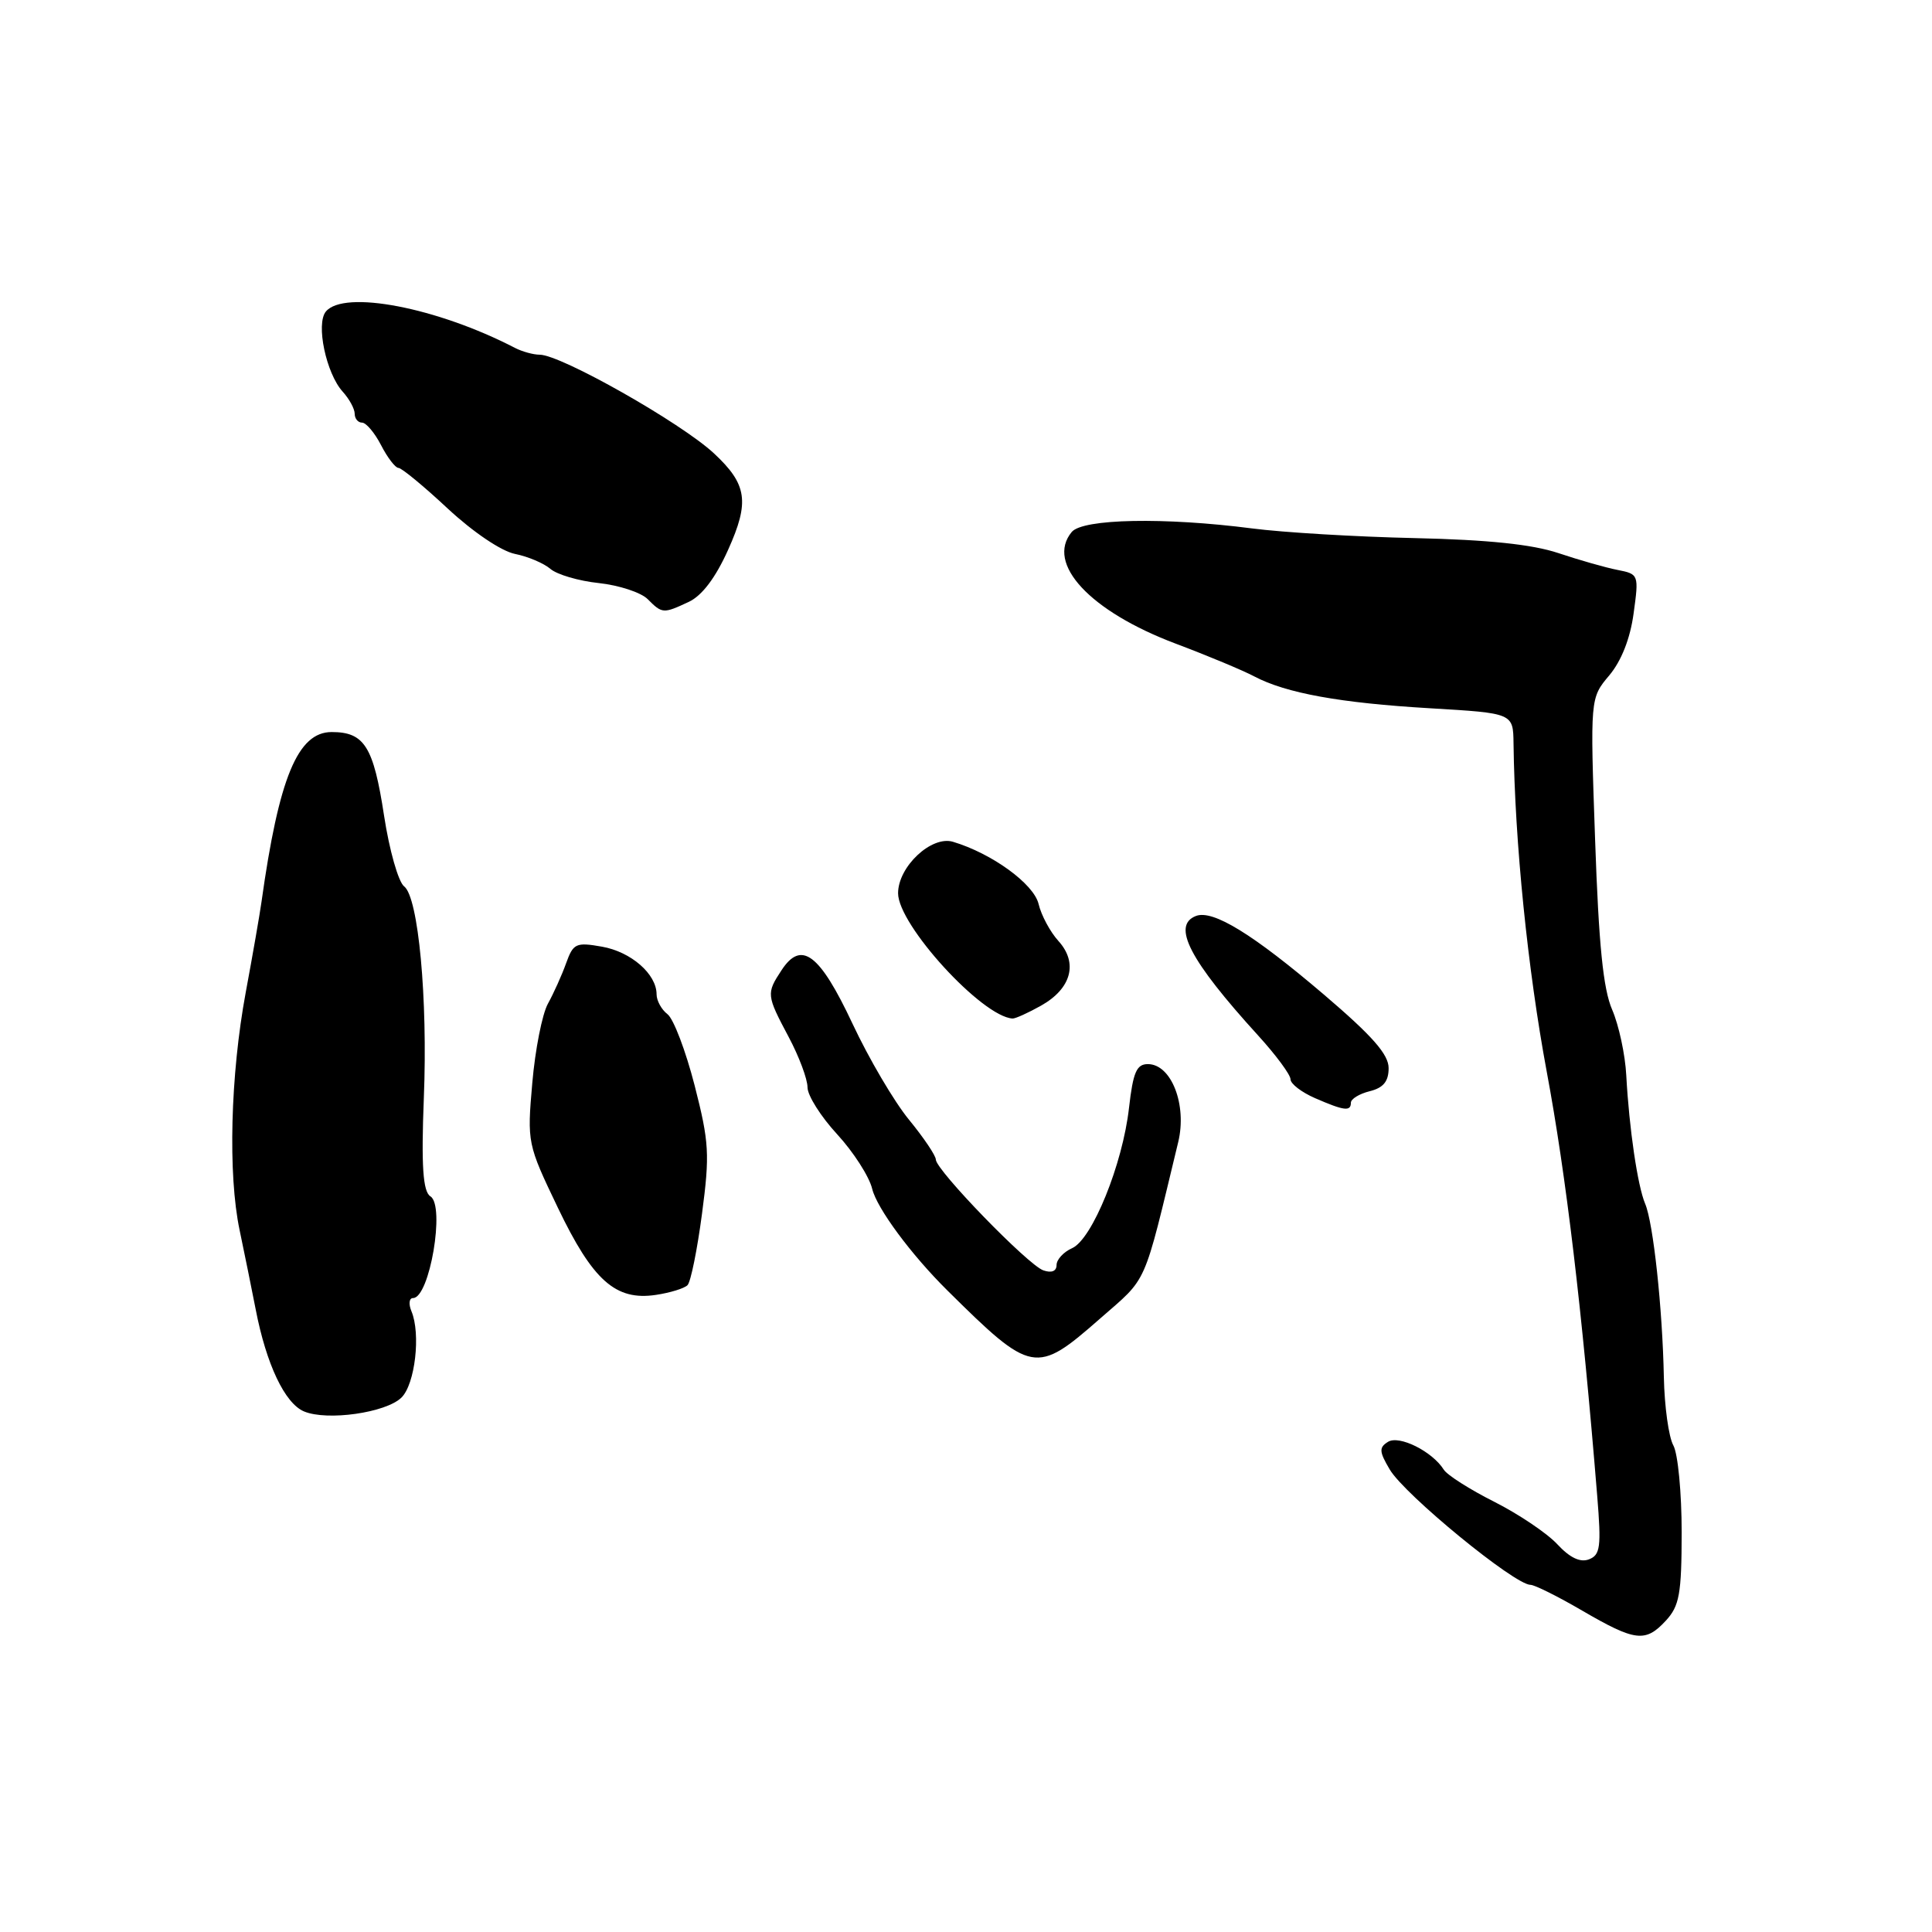 <?xml version="1.0" encoding="UTF-8" standalone="no"?>
<!DOCTYPE svg PUBLIC "-//W3C//DTD SVG 1.1//EN" "http://www.w3.org/Graphics/SVG/1.1/DTD/svg11.dtd" >
<svg xmlns="http://www.w3.org/2000/svg" xmlns:xlink="http://www.w3.org/1999/xlink" version="1.1" viewBox="0 0 256 256">
 <g >
 <path fill="currentColor"
d=" M 220.73 214.75 C 222.53 212.80 222.82 211.23 222.83 203.03 C 222.83 197.83 222.34 192.65 221.73 191.53 C 221.11 190.42 220.55 186.35 220.47 182.50 C 220.29 173.38 219.07 162.03 217.99 159.50 C 216.99 157.14 215.87 149.52 215.49 142.50 C 215.35 139.75 214.50 135.83 213.62 133.79 C 212.43 131.05 211.84 125.19 211.36 111.29 C 210.70 92.50 210.70 92.50 213.23 89.50 C 214.84 87.58 216.01 84.62 216.46 81.29 C 217.17 76.15 217.14 76.07 214.34 75.52 C 212.78 75.22 209.25 74.21 206.50 73.29 C 203.03 72.13 197.19 71.52 187.41 71.30 C 179.66 71.13 169.99 70.55 165.91 70.02 C 154.30 68.52 143.47 68.73 142.01 70.49 C 138.54 74.67 144.42 81.00 155.77 85.28 C 160.02 86.88 164.71 88.84 166.18 89.62 C 170.40 91.85 177.58 93.15 189.50 93.85 C 200.50 94.50 200.50 94.50 200.55 98.50 C 200.72 111.61 202.43 128.47 204.95 142.00 C 207.51 155.71 209.63 173.49 211.64 198.23 C 212.19 204.98 212.05 206.04 210.55 206.62 C 209.39 207.07 208.01 206.41 206.36 204.63 C 205.01 203.17 201.25 200.64 198.01 199.00 C 194.77 197.37 191.75 195.45 191.31 194.74 C 189.79 192.32 185.40 190.13 183.92 191.05 C 182.71 191.80 182.74 192.34 184.15 194.72 C 186.13 198.07 200.69 210.00 202.80 210.00 C 203.34 210.00 206.42 211.53 209.64 213.41 C 216.68 217.51 218.03 217.67 220.73 214.75 Z  M 53.20 185.18 C 55.00 183.41 55.77 176.74 54.52 173.75 C 54.12 172.79 54.21 172.00 54.73 172.00 C 56.93 172.00 59.01 159.74 57.03 158.52 C 56.04 157.90 55.81 154.47 56.16 145.50 C 56.69 132.30 55.44 118.88 53.55 117.45 C 52.79 116.87 51.59 112.66 50.89 108.08 C 49.49 98.92 48.29 97.00 43.95 97.00 C 39.45 97.00 36.95 103.05 34.65 119.50 C 34.42 121.15 33.48 126.55 32.56 131.50 C 30.53 142.46 30.19 155.60 31.75 163.00 C 32.39 166.03 33.34 170.75 33.88 173.50 C 35.28 180.76 37.74 185.95 40.28 187.02 C 43.35 188.31 51.15 187.20 53.20 185.18 Z  M 145.73 174.75 C 152.18 169.10 151.41 170.83 156.12 151.33 C 157.31 146.40 155.21 141.00 152.10 141.00 C 150.60 141.00 150.14 142.07 149.60 146.79 C 148.76 154.26 144.73 164.20 142.06 165.39 C 140.93 165.89 140.00 166.90 140.00 167.62 C 140.00 168.44 139.34 168.71 138.25 168.33 C 136.22 167.63 124.00 155.03 124.00 153.64 C 124.00 153.13 122.40 150.75 120.44 148.36 C 118.48 145.97 115.11 140.24 112.95 135.62 C 108.60 126.36 106.18 124.54 103.55 128.57 C 101.53 131.64 101.56 131.87 104.50 137.40 C 105.88 139.99 107.00 142.99 107.00 144.08 C 107.00 145.16 108.77 147.96 110.93 150.30 C 113.09 152.65 115.18 155.90 115.57 157.53 C 116.20 160.12 120.74 166.25 125.54 171.00 C 136.72 182.07 137.27 182.17 145.73 174.75 Z  M 91.10 170.29 C 91.53 169.85 92.39 165.59 93.02 160.82 C 94.06 152.95 93.97 151.36 92.04 143.82 C 90.86 139.24 89.25 135.00 88.45 134.39 C 87.65 133.78 87.00 132.59 87.00 131.75 C 87.00 129.07 83.62 126.12 79.77 125.44 C 76.31 124.83 75.96 125.00 75.01 127.64 C 74.45 129.21 73.36 131.62 72.60 133.00 C 71.84 134.38 70.91 139.10 70.53 143.51 C 69.84 151.42 69.88 151.60 73.91 160.01 C 78.55 169.69 81.57 172.38 86.91 171.58 C 88.79 171.30 90.68 170.72 91.10 170.29 Z  M 179.00 146.11 C 179.00 145.62 180.12 144.93 181.50 144.59 C 183.31 144.14 184.00 143.29 184.00 141.53 C 184.00 139.71 181.84 137.26 175.44 131.80 C 166.02 123.77 160.72 120.51 158.47 121.37 C 155.23 122.62 157.63 127.24 166.71 137.21 C 169.07 139.80 171.00 142.41 171.00 143.01 C 171.00 143.61 172.46 144.73 174.25 145.51 C 178.11 147.19 179.00 147.30 179.00 146.11 Z  M 137.95 133.25 C 141.97 130.99 142.88 127.59 140.25 124.69 C 139.16 123.49 137.97 121.28 137.62 119.79 C 136.99 117.12 131.43 113.08 126.27 111.54 C 123.42 110.69 119.00 114.84 119.00 118.36 C 119.00 122.56 130.12 134.72 134.17 134.96 C 134.54 134.98 136.24 134.21 137.95 133.25 Z  M 91.27 79.75 C 93.02 78.93 94.82 76.55 96.48 72.85 C 99.35 66.48 99.00 64.17 94.60 60.07 C 90.23 56.01 74.32 47.00 71.51 47.00 C 70.67 47.00 69.19 46.59 68.24 46.10 C 57.90 40.74 45.59 38.38 43.18 41.28 C 41.83 42.91 43.21 49.47 45.41 51.90 C 46.29 52.87 47.00 54.18 47.00 54.83 C 47.00 55.47 47.44 56.00 47.97 56.00 C 48.51 56.00 49.65 57.35 50.50 59.00 C 51.35 60.65 52.39 62.00 52.80 62.00 C 53.21 62.00 56.15 64.42 59.33 67.39 C 62.69 70.51 66.43 73.04 68.25 73.40 C 69.96 73.74 72.07 74.64 72.93 75.38 C 73.80 76.13 76.68 76.98 79.35 77.26 C 82.02 77.55 84.93 78.50 85.82 79.39 C 87.75 81.33 87.89 81.33 91.27 79.75 Z "/>
</g>
</svg>
